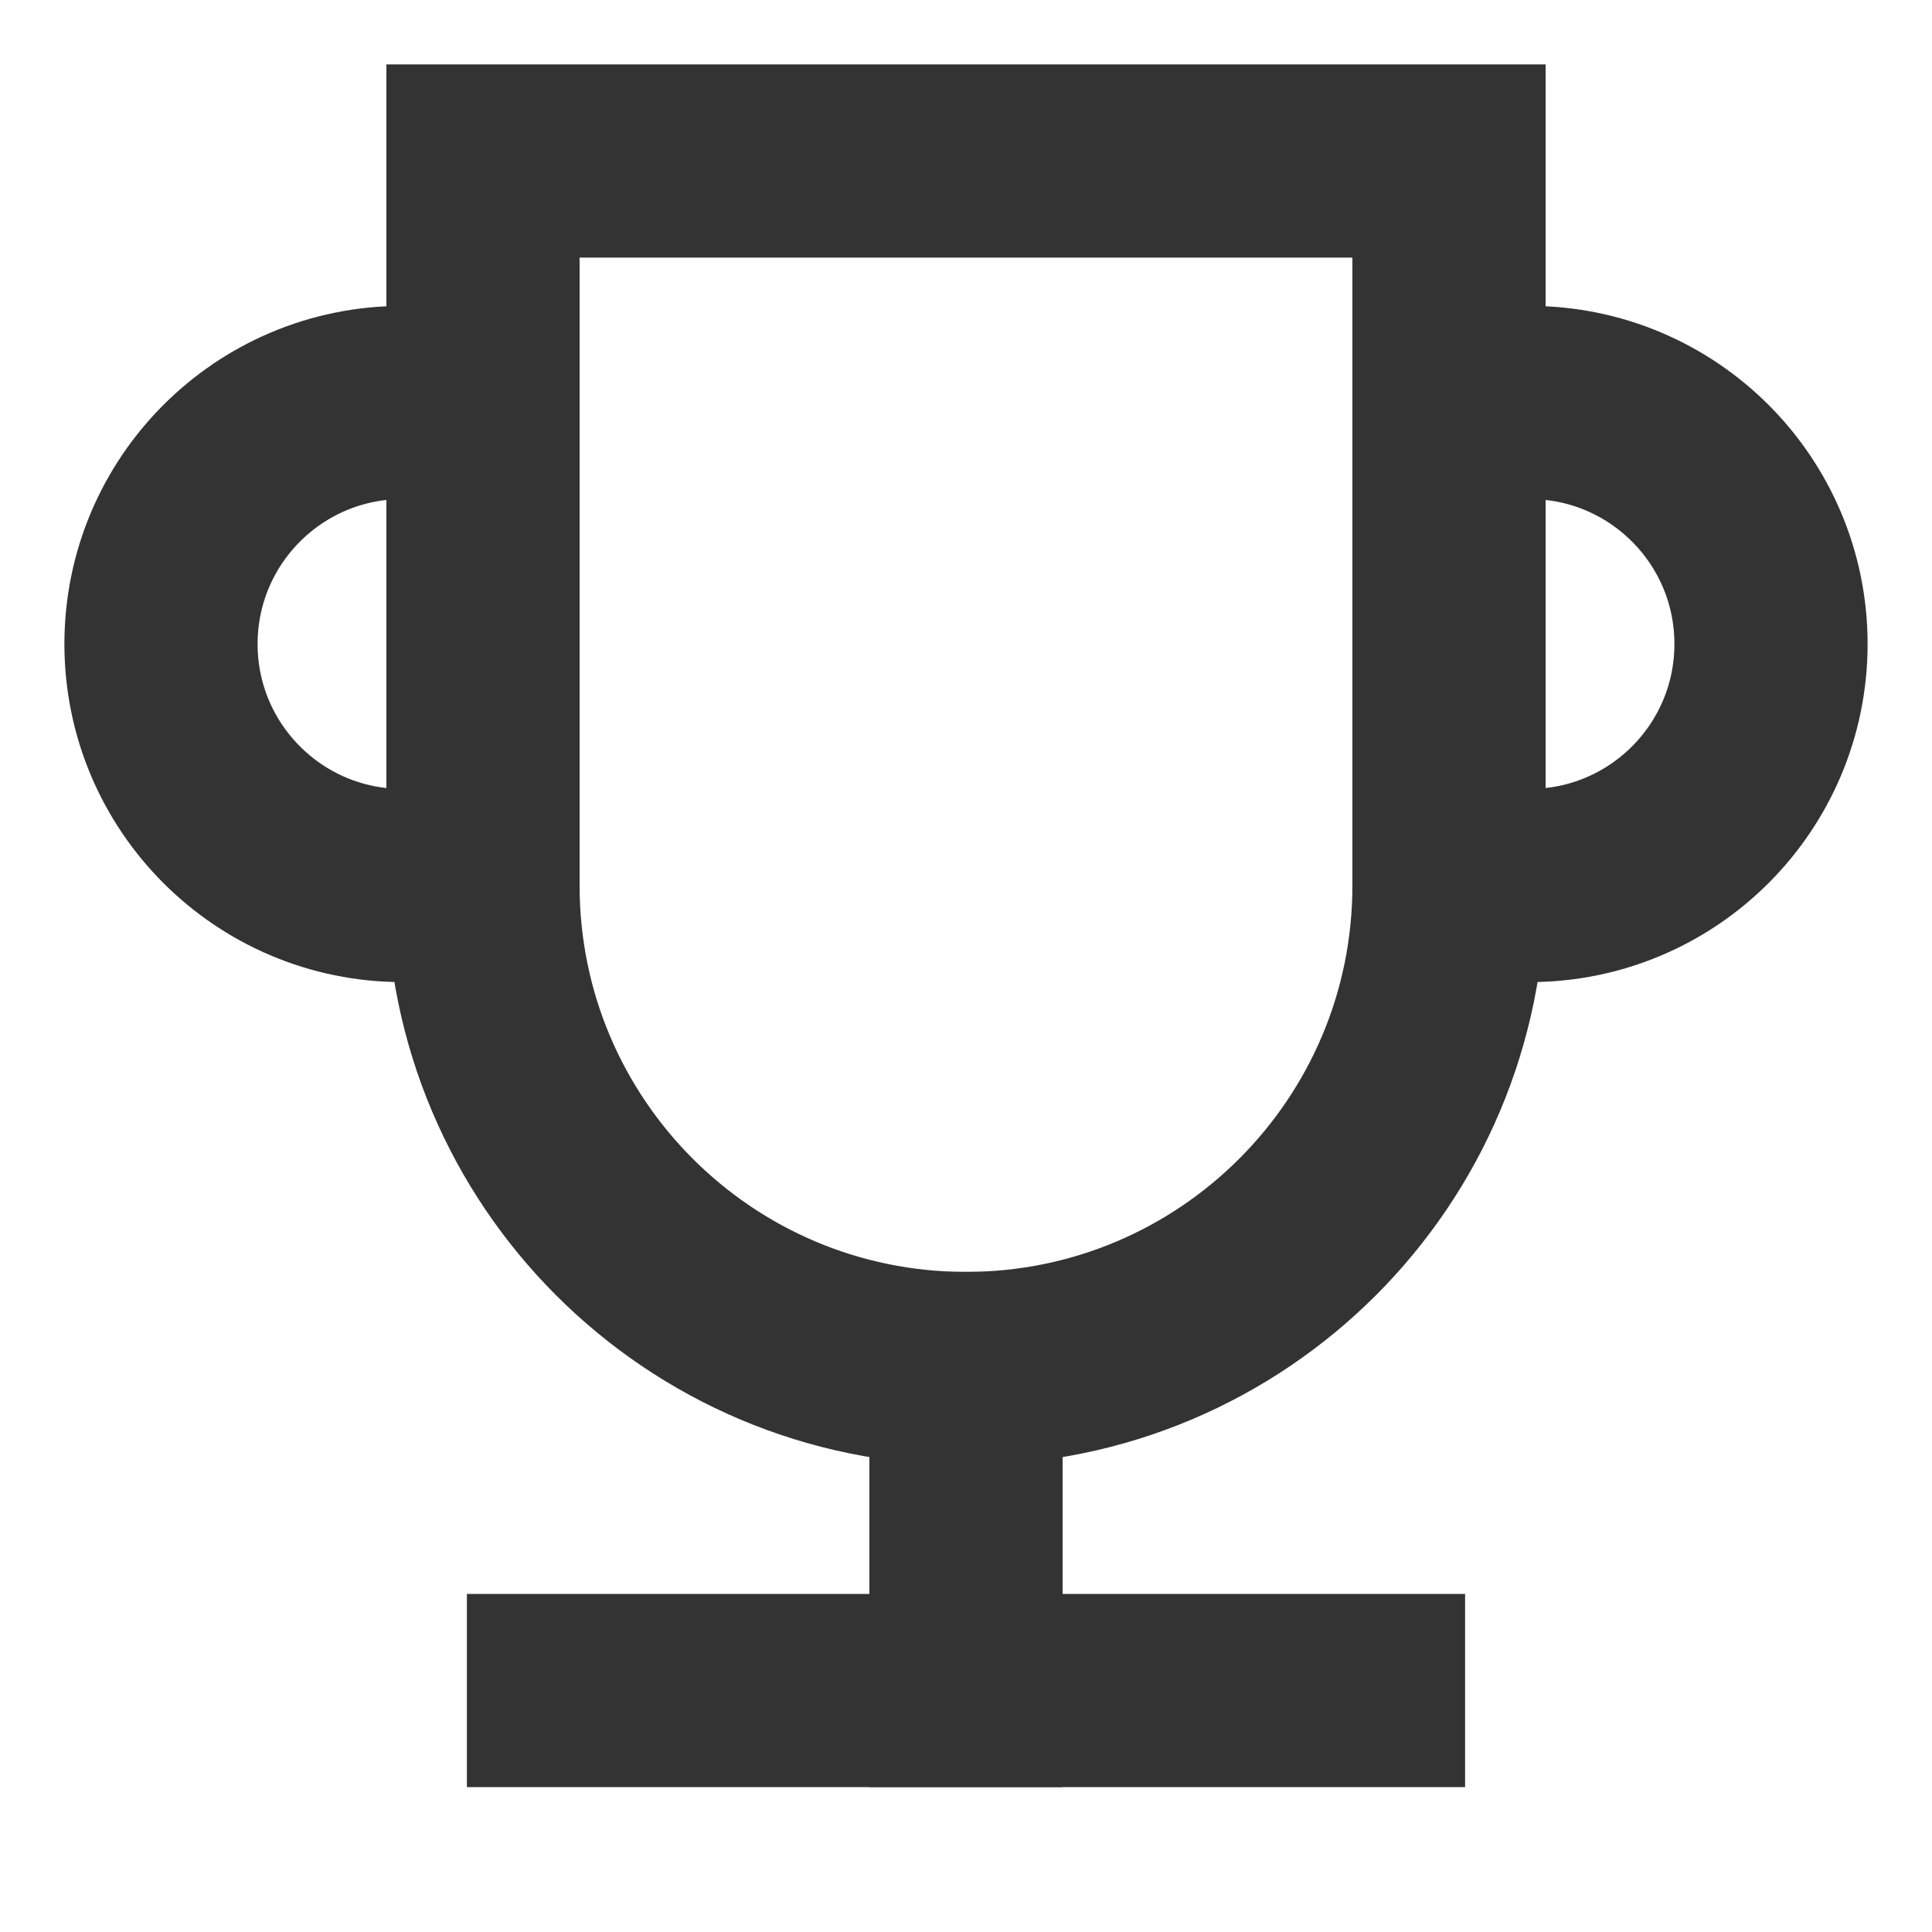 <svg role="img" xmlns="http://www.w3.org/2000/svg" width="40px" height="40px" viewBox="0 0 24 24" aria-labelledby="cupIconTitle cupIconDesc" stroke="#333333" stroke-width="2.4" stroke-linecap="square" stroke-linejoin="miter" fill="none" color="#333333"> <title id="cupIconTitle">Trophy</title> <desc id="cupIconDesc">Icon of a cup (trophy)</desc> <path d="M6 2L18 2 18 11C18 14.314 15.314 17 12 17 8.686 17 6 14.314 6 11L6 2zM7 21L17 21"/> <path d="M12,17 L12,21"/> <path d="M6 5L6 11 5 11C3.343 11 2 9.657 2 8 2 6.343 3.343 5 5 5L6 5zM18 11L18 5 19 5C20.657 5 22 6.343 22 8 22 9.657 20.657 11 19 11L18 11z"/> </svg>
